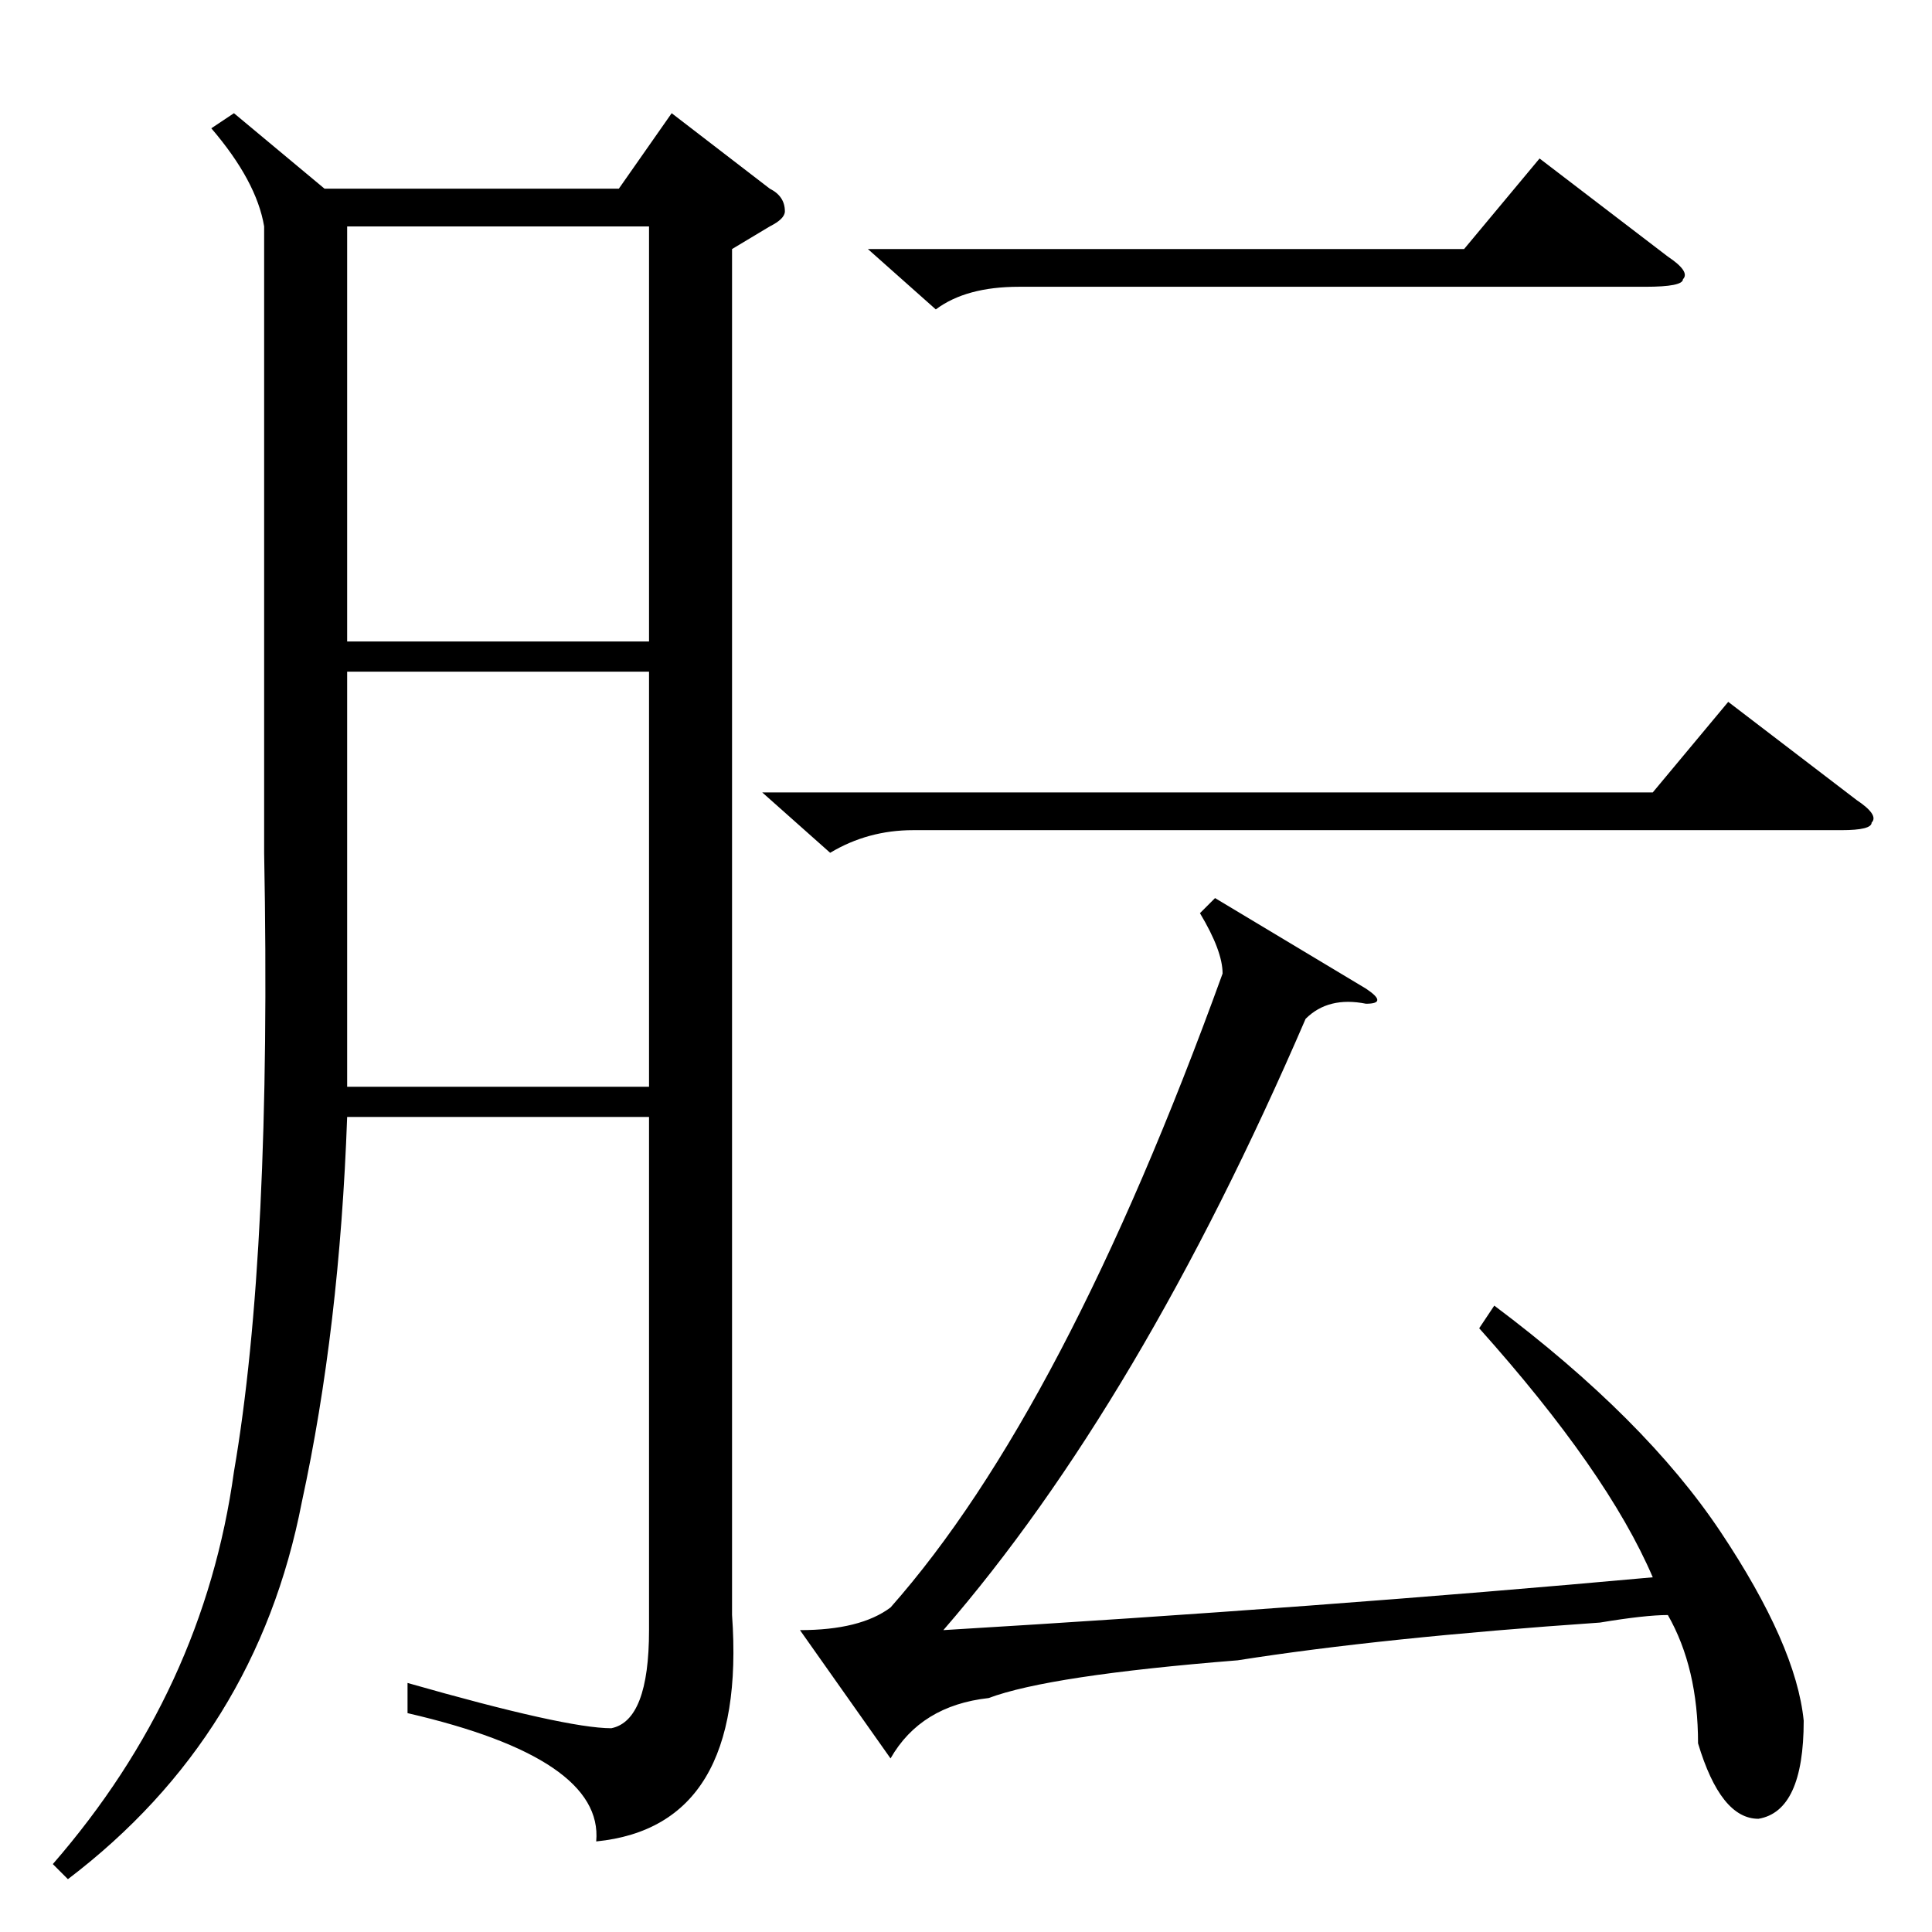<?xml version="1.0" standalone="no"?>
<!DOCTYPE svg PUBLIC "-//W3C//DTD SVG 1.1//EN" "http://www.w3.org/Graphics/SVG/1.1/DTD/svg11.dtd" >
<svg xmlns="http://www.w3.org/2000/svg" xmlns:xlink="http://www.w3.org/1999/xlink" version="1.1" viewBox="0 -52 256 256">
  <g transform="matrix(1 0 0 -1 0 204)">
   <path fill="currentColor"
d="M31 241l12 -10h39l7 10l13 -10q2 -1 2 -3q0 -1 -2 -2l-5 -3v-181q2 -28 -18 -30q1 11 -25 17v4q21 -6 27 -6q5 1 5 13v68h-40q-1 -28 -6 -51q-6 -31 -31 -50l-2 2q20 23 24 52q5 29 4 82v83q-1 6 -7 13zM46 171h40v55h-40v-55zM46 167v-31v-24h40v55h-40zM196 80l2 3
q20 -15 30 -30t11 -25q0 -12 -6 -13q-5 0 -8 10q0 10 -4 17q-3 0 -9 -1q-29 -2 -48 -5q-25 -2 -33 -5q-9 -1 -13 -8l-12 17q8 0 12 3q23 26 44 84q0 3 -3 8l2 2l20 -12q3 -2 0 -2q-5 1 -8 -2q-22 -51 -48 -81q50 3 94 7q-6 14 -23 33zM101 151h118l10 12l17 -13q3 -2 2 -3
q0 -1 -4 -1h-123q-6 0 -11 -3zM115 223h79l10 12l17 -13q3 -2 2 -3q0 -1 -5 -1h-83q-7 0 -11 -3z" />
  </g>

</svg>
